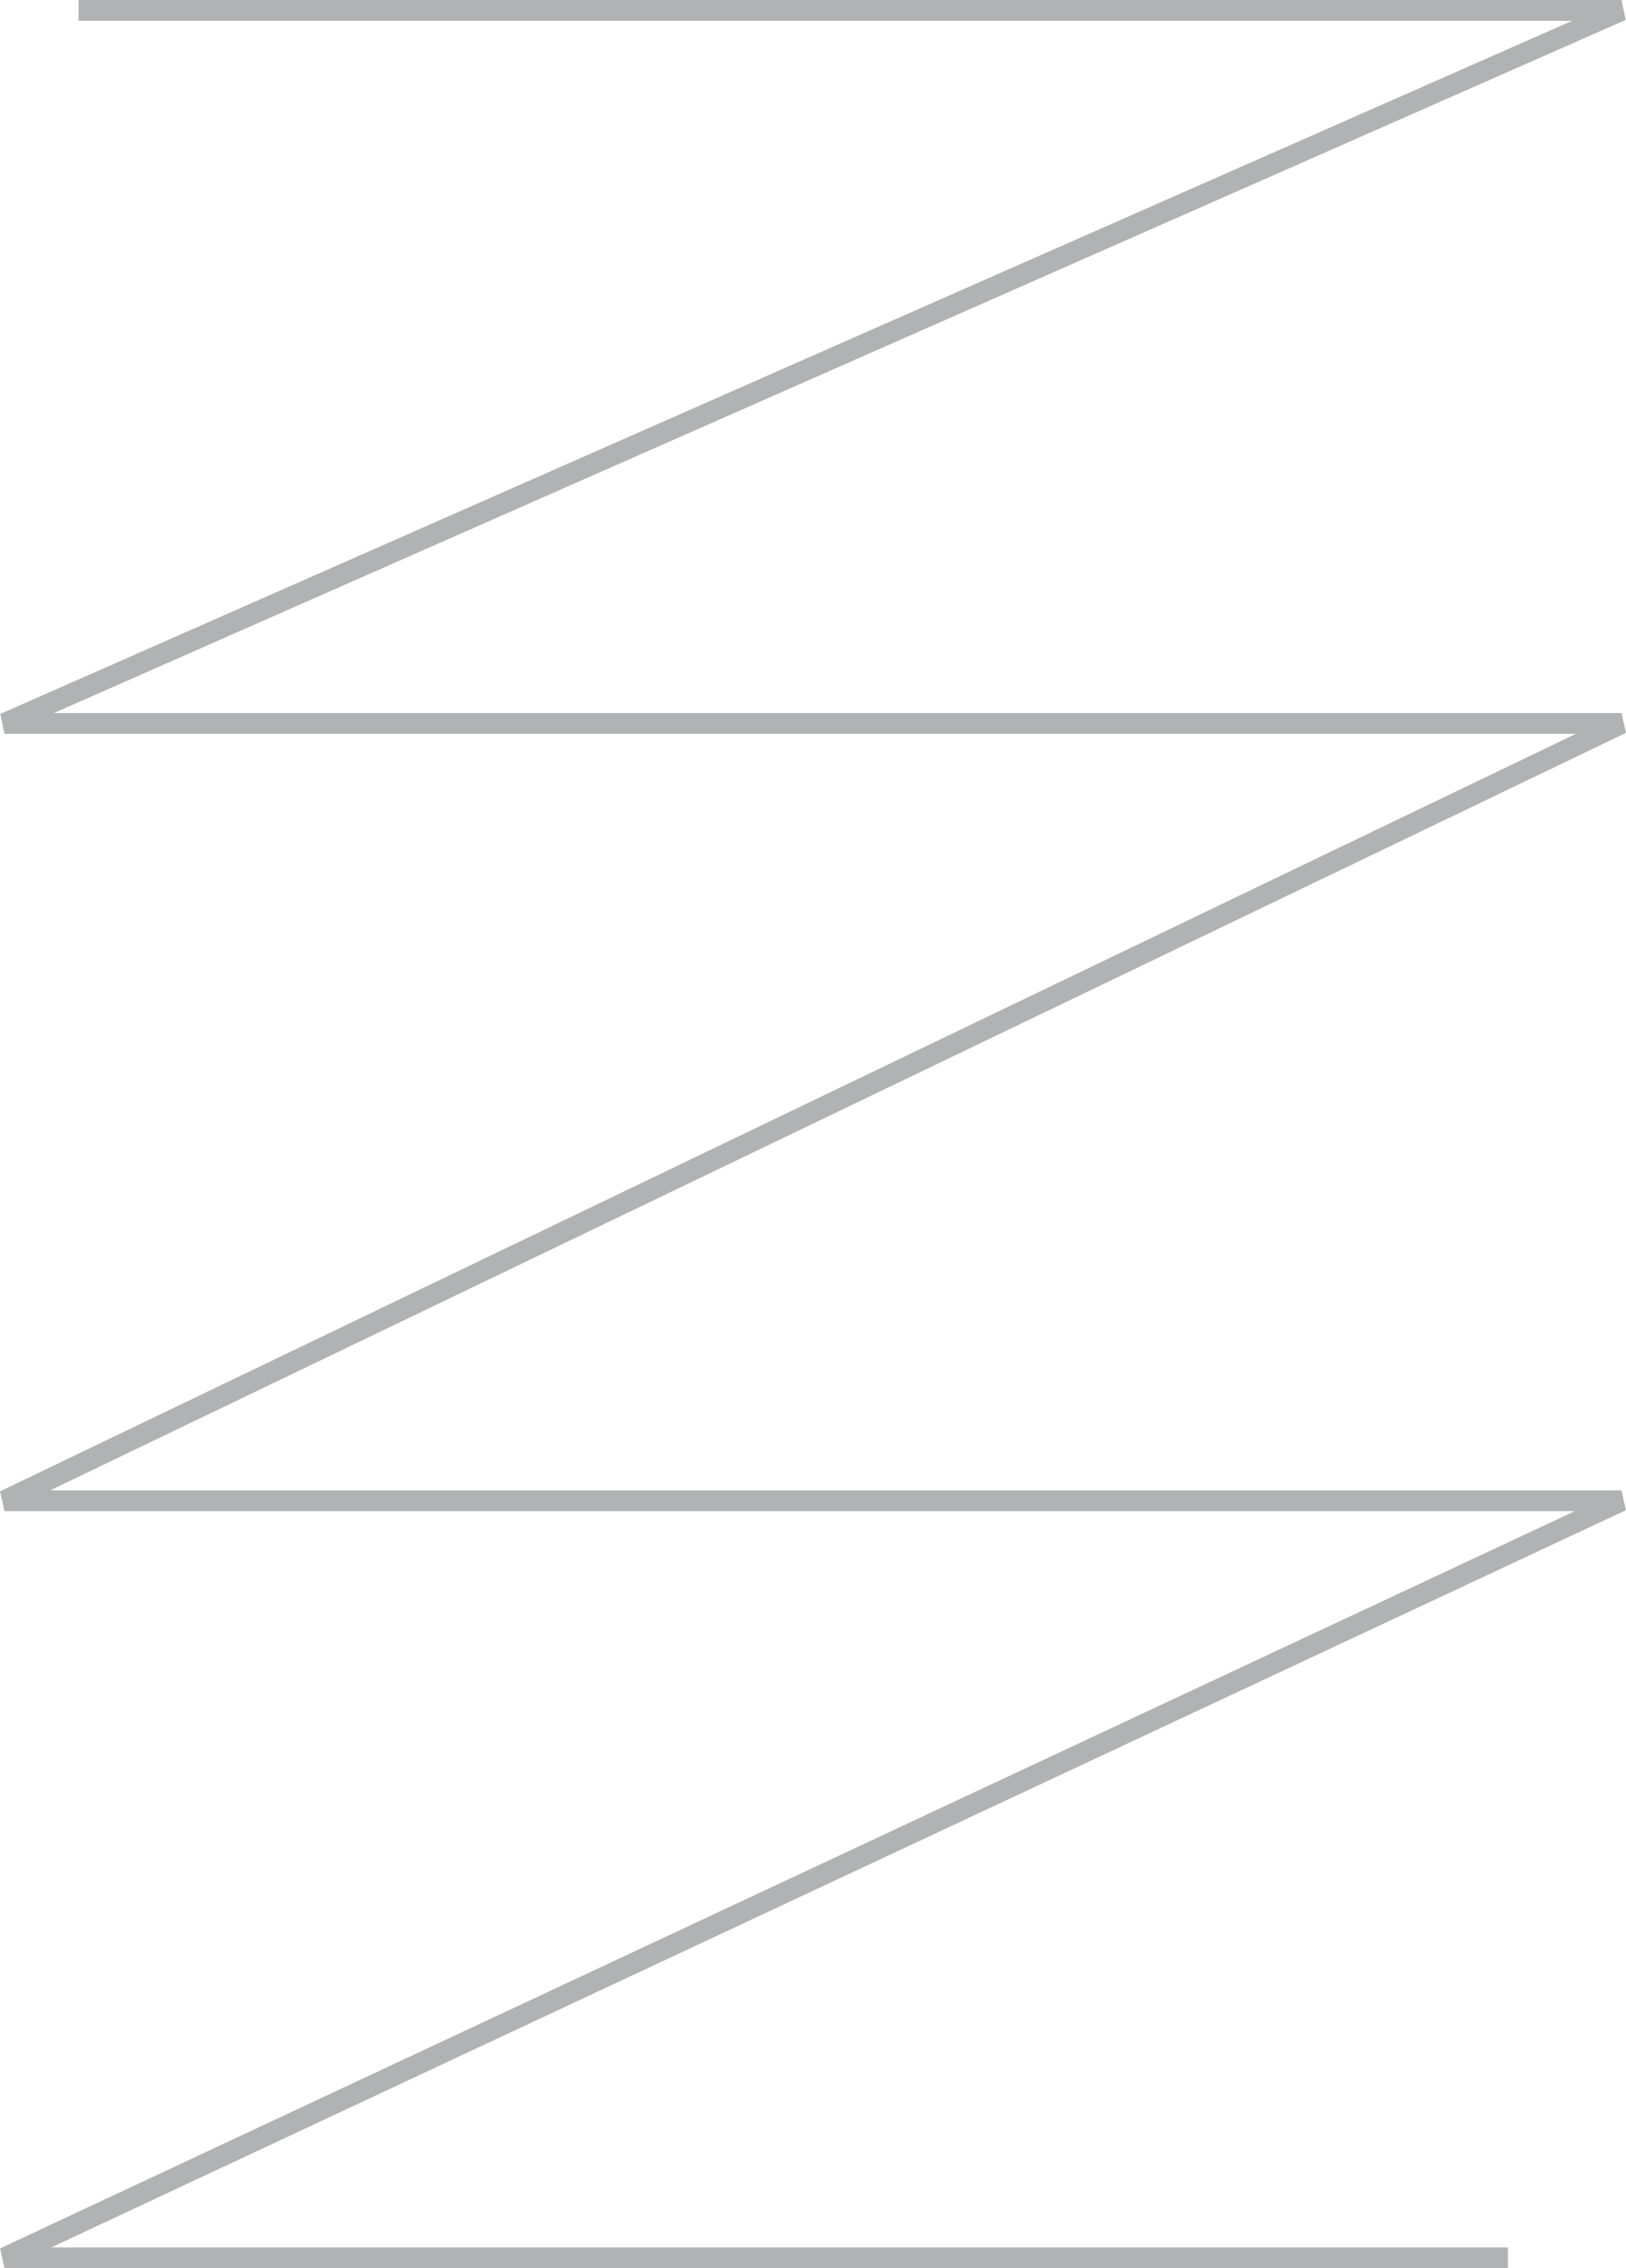 <svg xmlns="http://www.w3.org/2000/svg" viewBox="0 0 78.193 109.043">
  <defs>
    <style>
      .aa48f5a3-e862-45cd-bf54-39391235dac3 {
        fill: none;
        stroke: #b0b2b4;
      }
    </style>
  </defs>
  <title>StunDamageTrackerIndicator</title>
  <g id="e98c955b-6d5c-4cac-9bf5-7243f9abe1a9" data-name="Layer 2">
    <g id="e6bcfedf-06c0-490b-bf46-30ad413a1d96" data-name="Layer 1">
      <polyline id="be93d2f8-2a51-47b6-9b05-def438f4eb72" data-name="StunDamageTrackerIndicator" class="aa48f5a3-e862-45cd-bf54-39391235dac3" points="3.777 0.5 77.977 0.5 0.217 34.779 77.977 34.779 0.217 72.148 77.977 72.148 0.217 108.543 72.515 108.543"/>
    </g>
  </g>
</svg>
